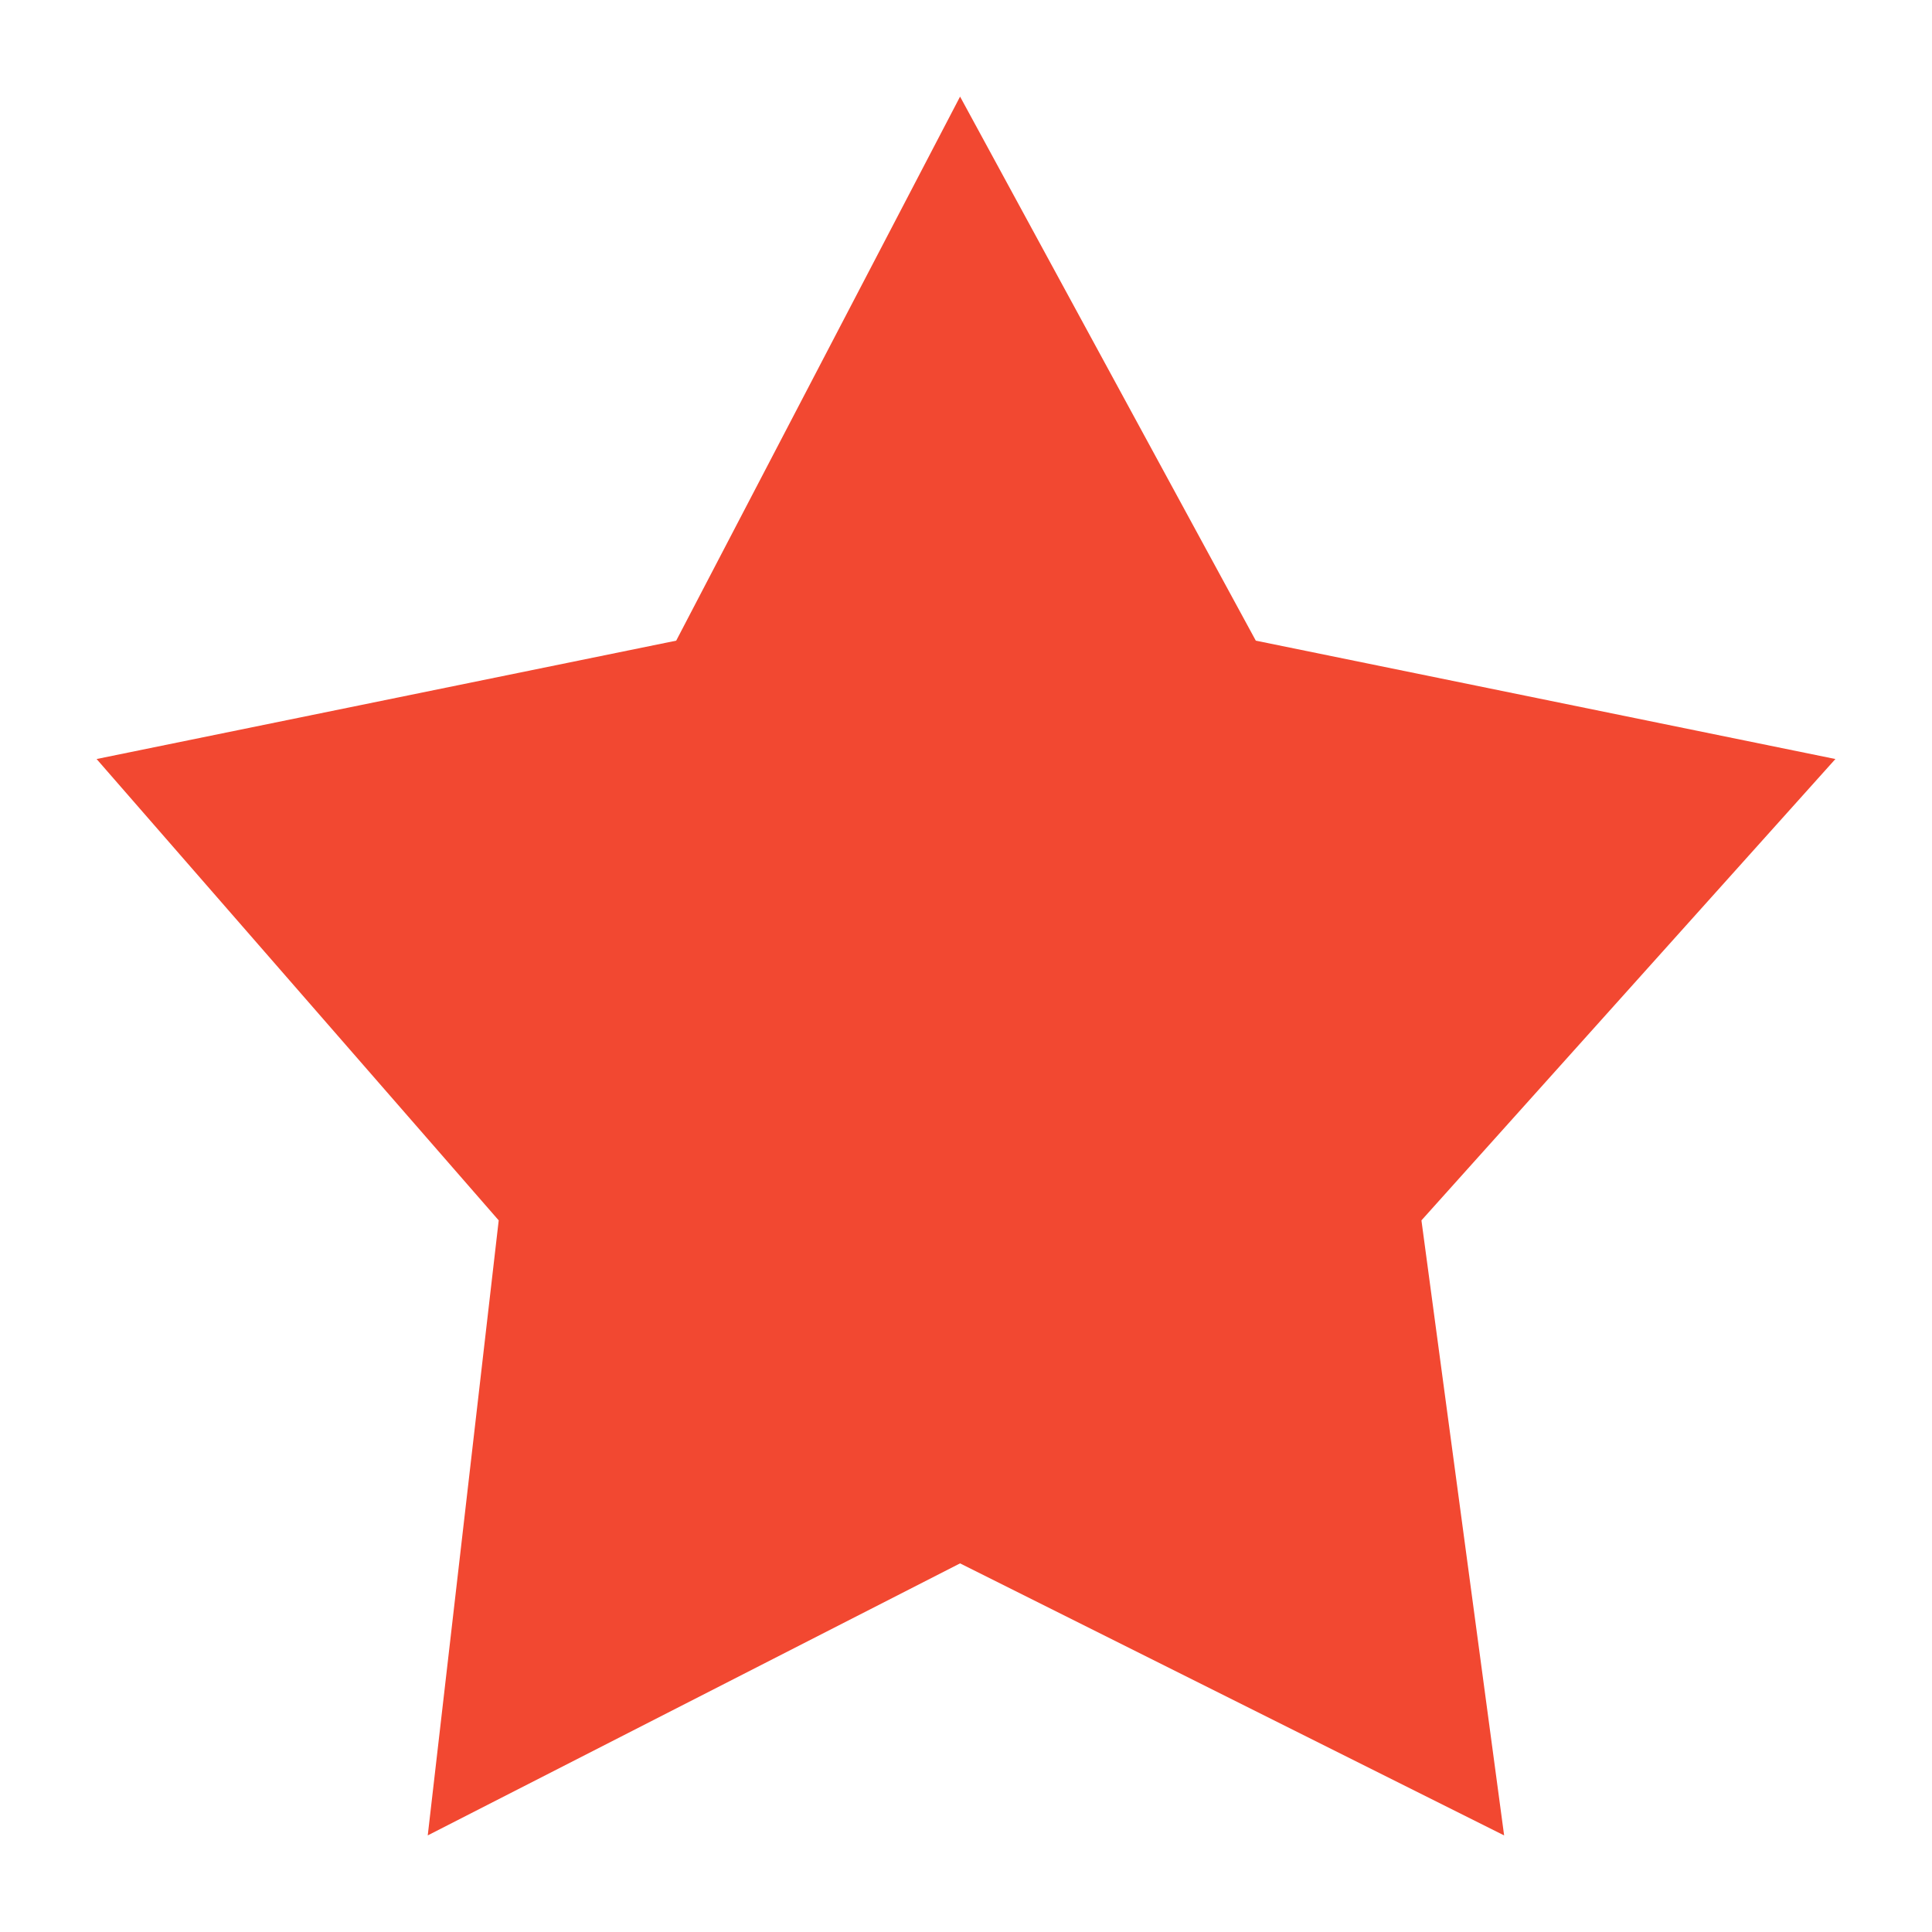 <svg width="15" height="15" viewBox="0 0 15 15" fill="none" xmlns="http://www.w3.org/2000/svg">
<path d="M7.454 0.75L9.75 4.974L14.25 5.893L11.036 9.475L11.678 14.25L7.454 12.138L3.321 14.25L3.872 9.475L0.75 5.893L5.25 4.974L7.454 0.75Z" fill="#F24831"/>
</svg>
